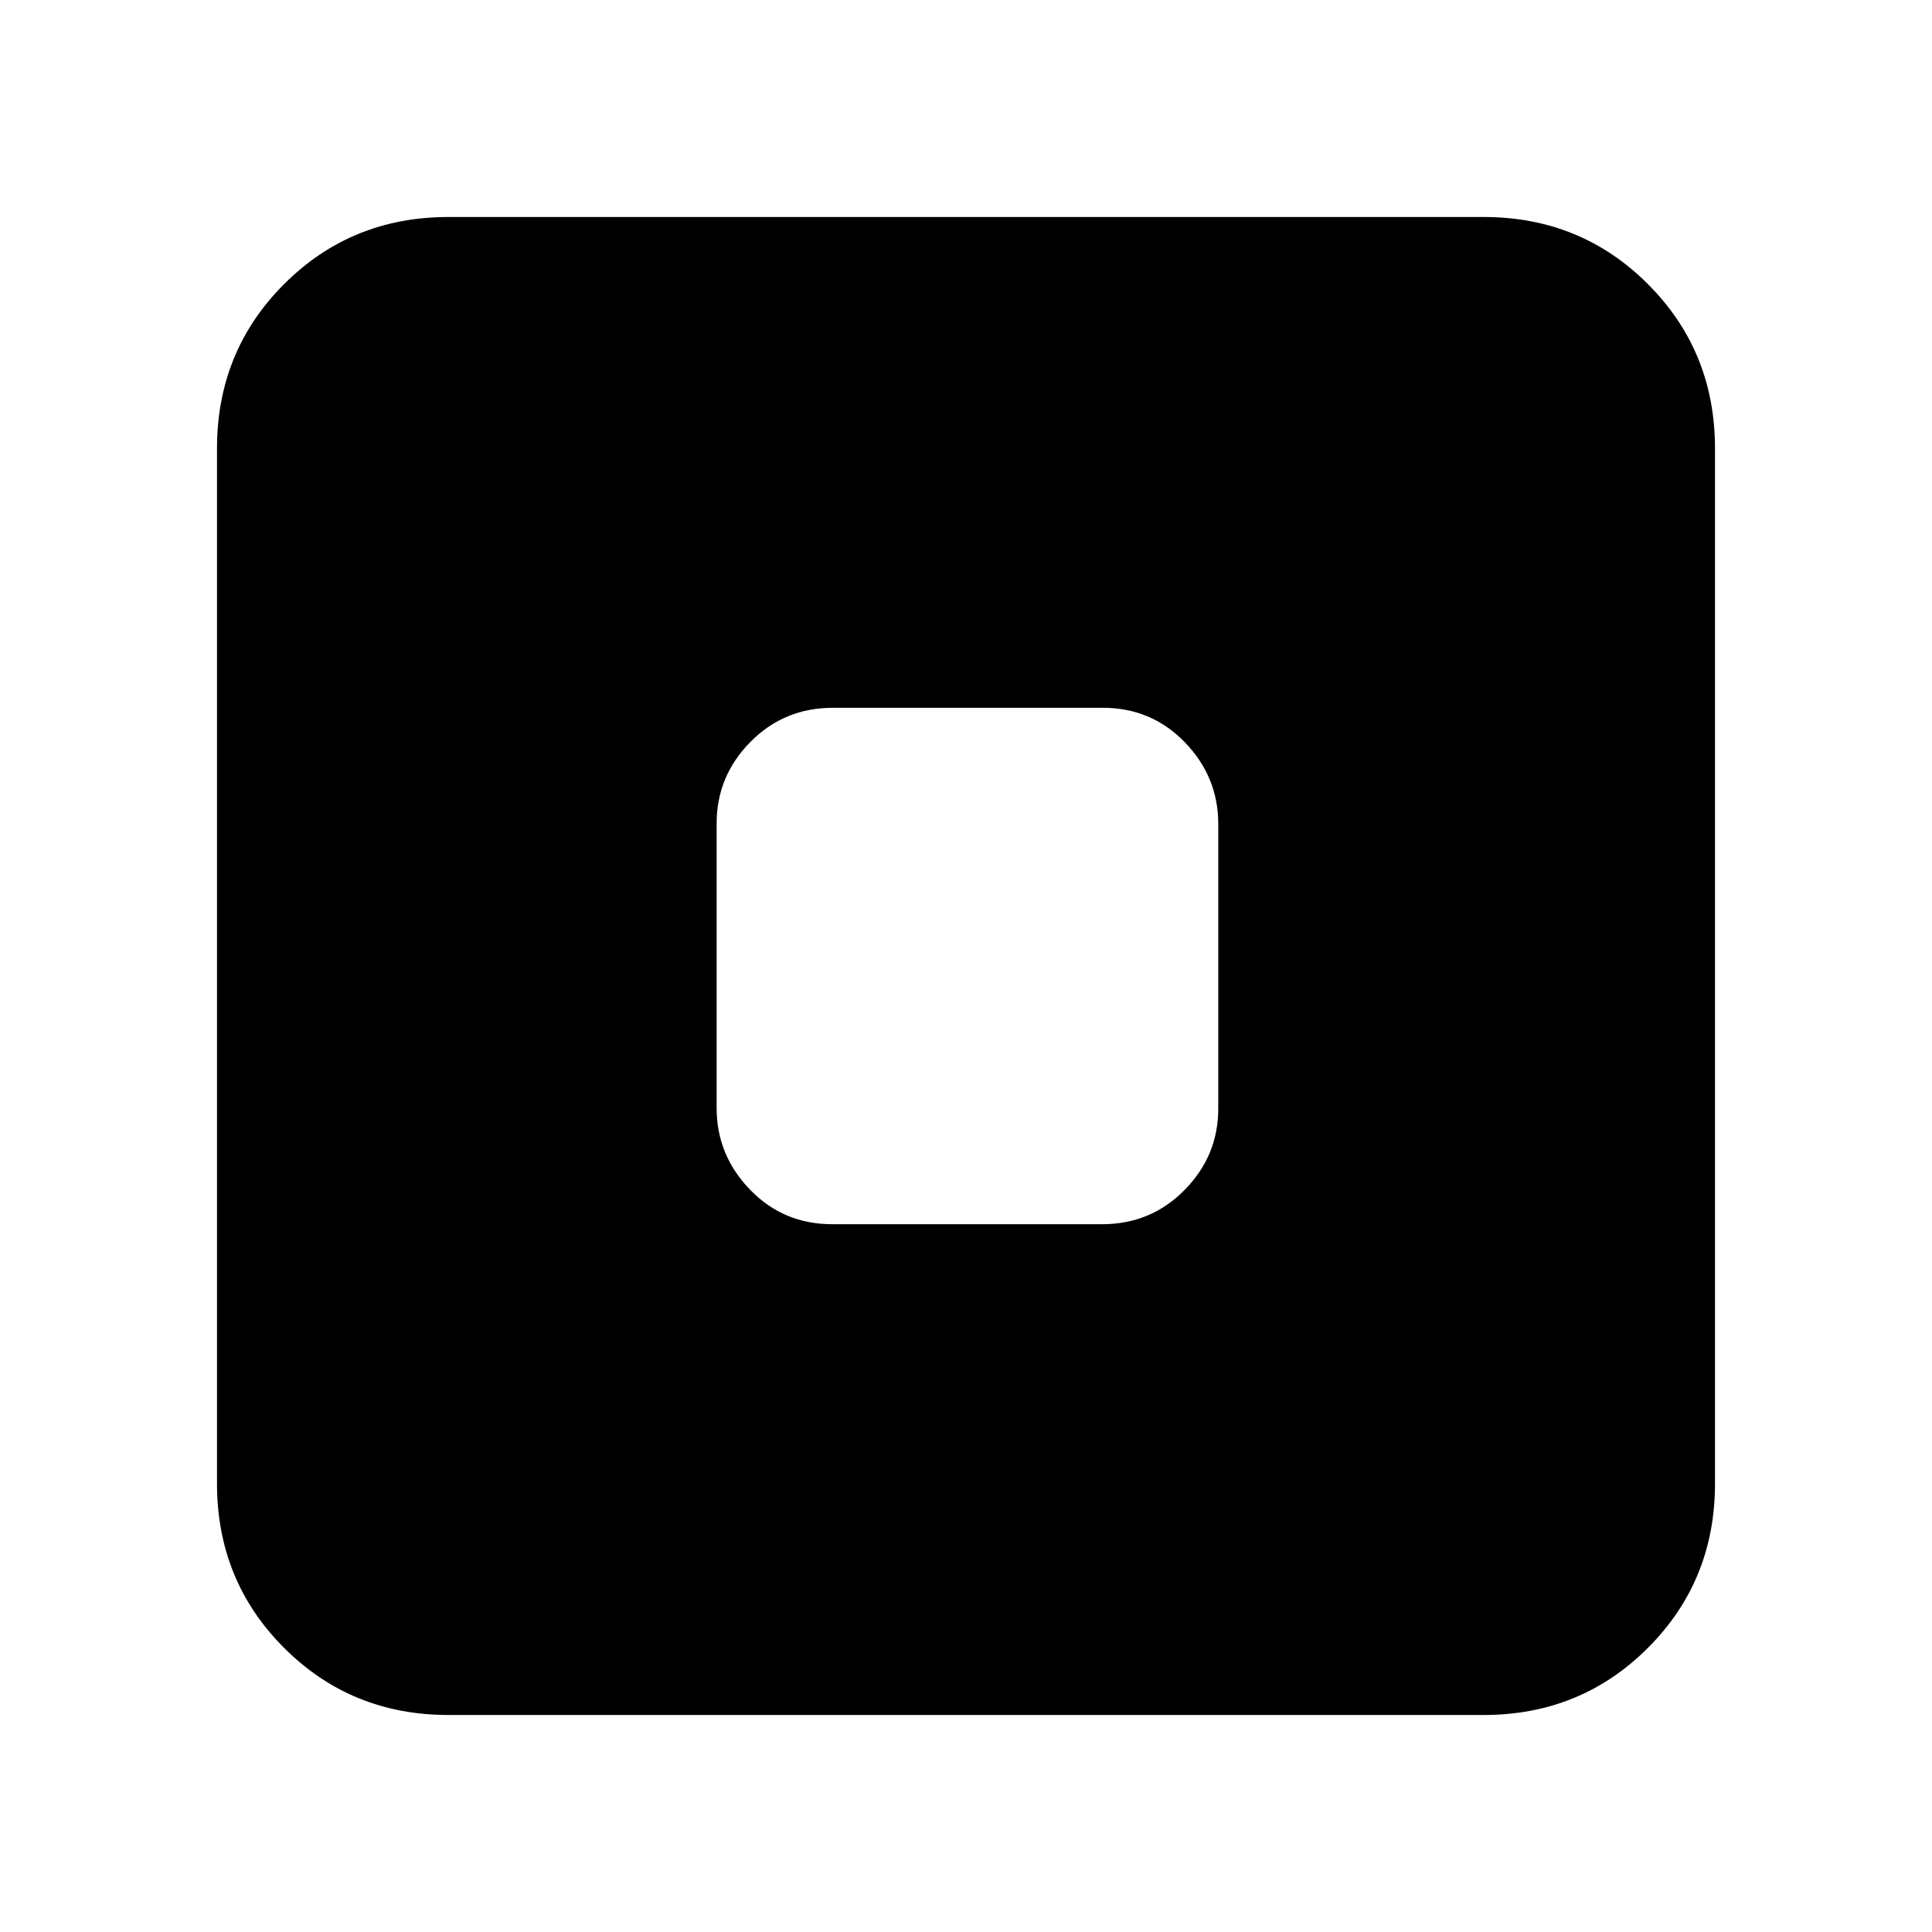 <svg xmlns="http://www.w3.org/2000/svg" height="20" viewBox="0 -960 960 960" width="20"><path d="M413.52-351.69h134.07q24.24 0 41-17 16.76-16.99 16.76-40.44v-141.41q0-23.45-16.6-40.61t-40.84-17.16H413.85q-24.24 0-41 17-16.76 16.99-16.76 40.44v141.41q0 23.45 16.6 40.61 16.59 17.16 40.83 17.16ZM222.78-107.83q-48.27 0-81.61-33.34-33.34-33.34-33.34-81.61v-514.44q0-48.27 33.34-81.61 33.34-33.34 81.61-33.34h514.44q48.27 0 81.61 33.34 33.34 33.34 33.34 81.61v514.44q0 48.27-33.34 81.61-33.34 33.34-81.61 33.34H222.78Z"/></svg>